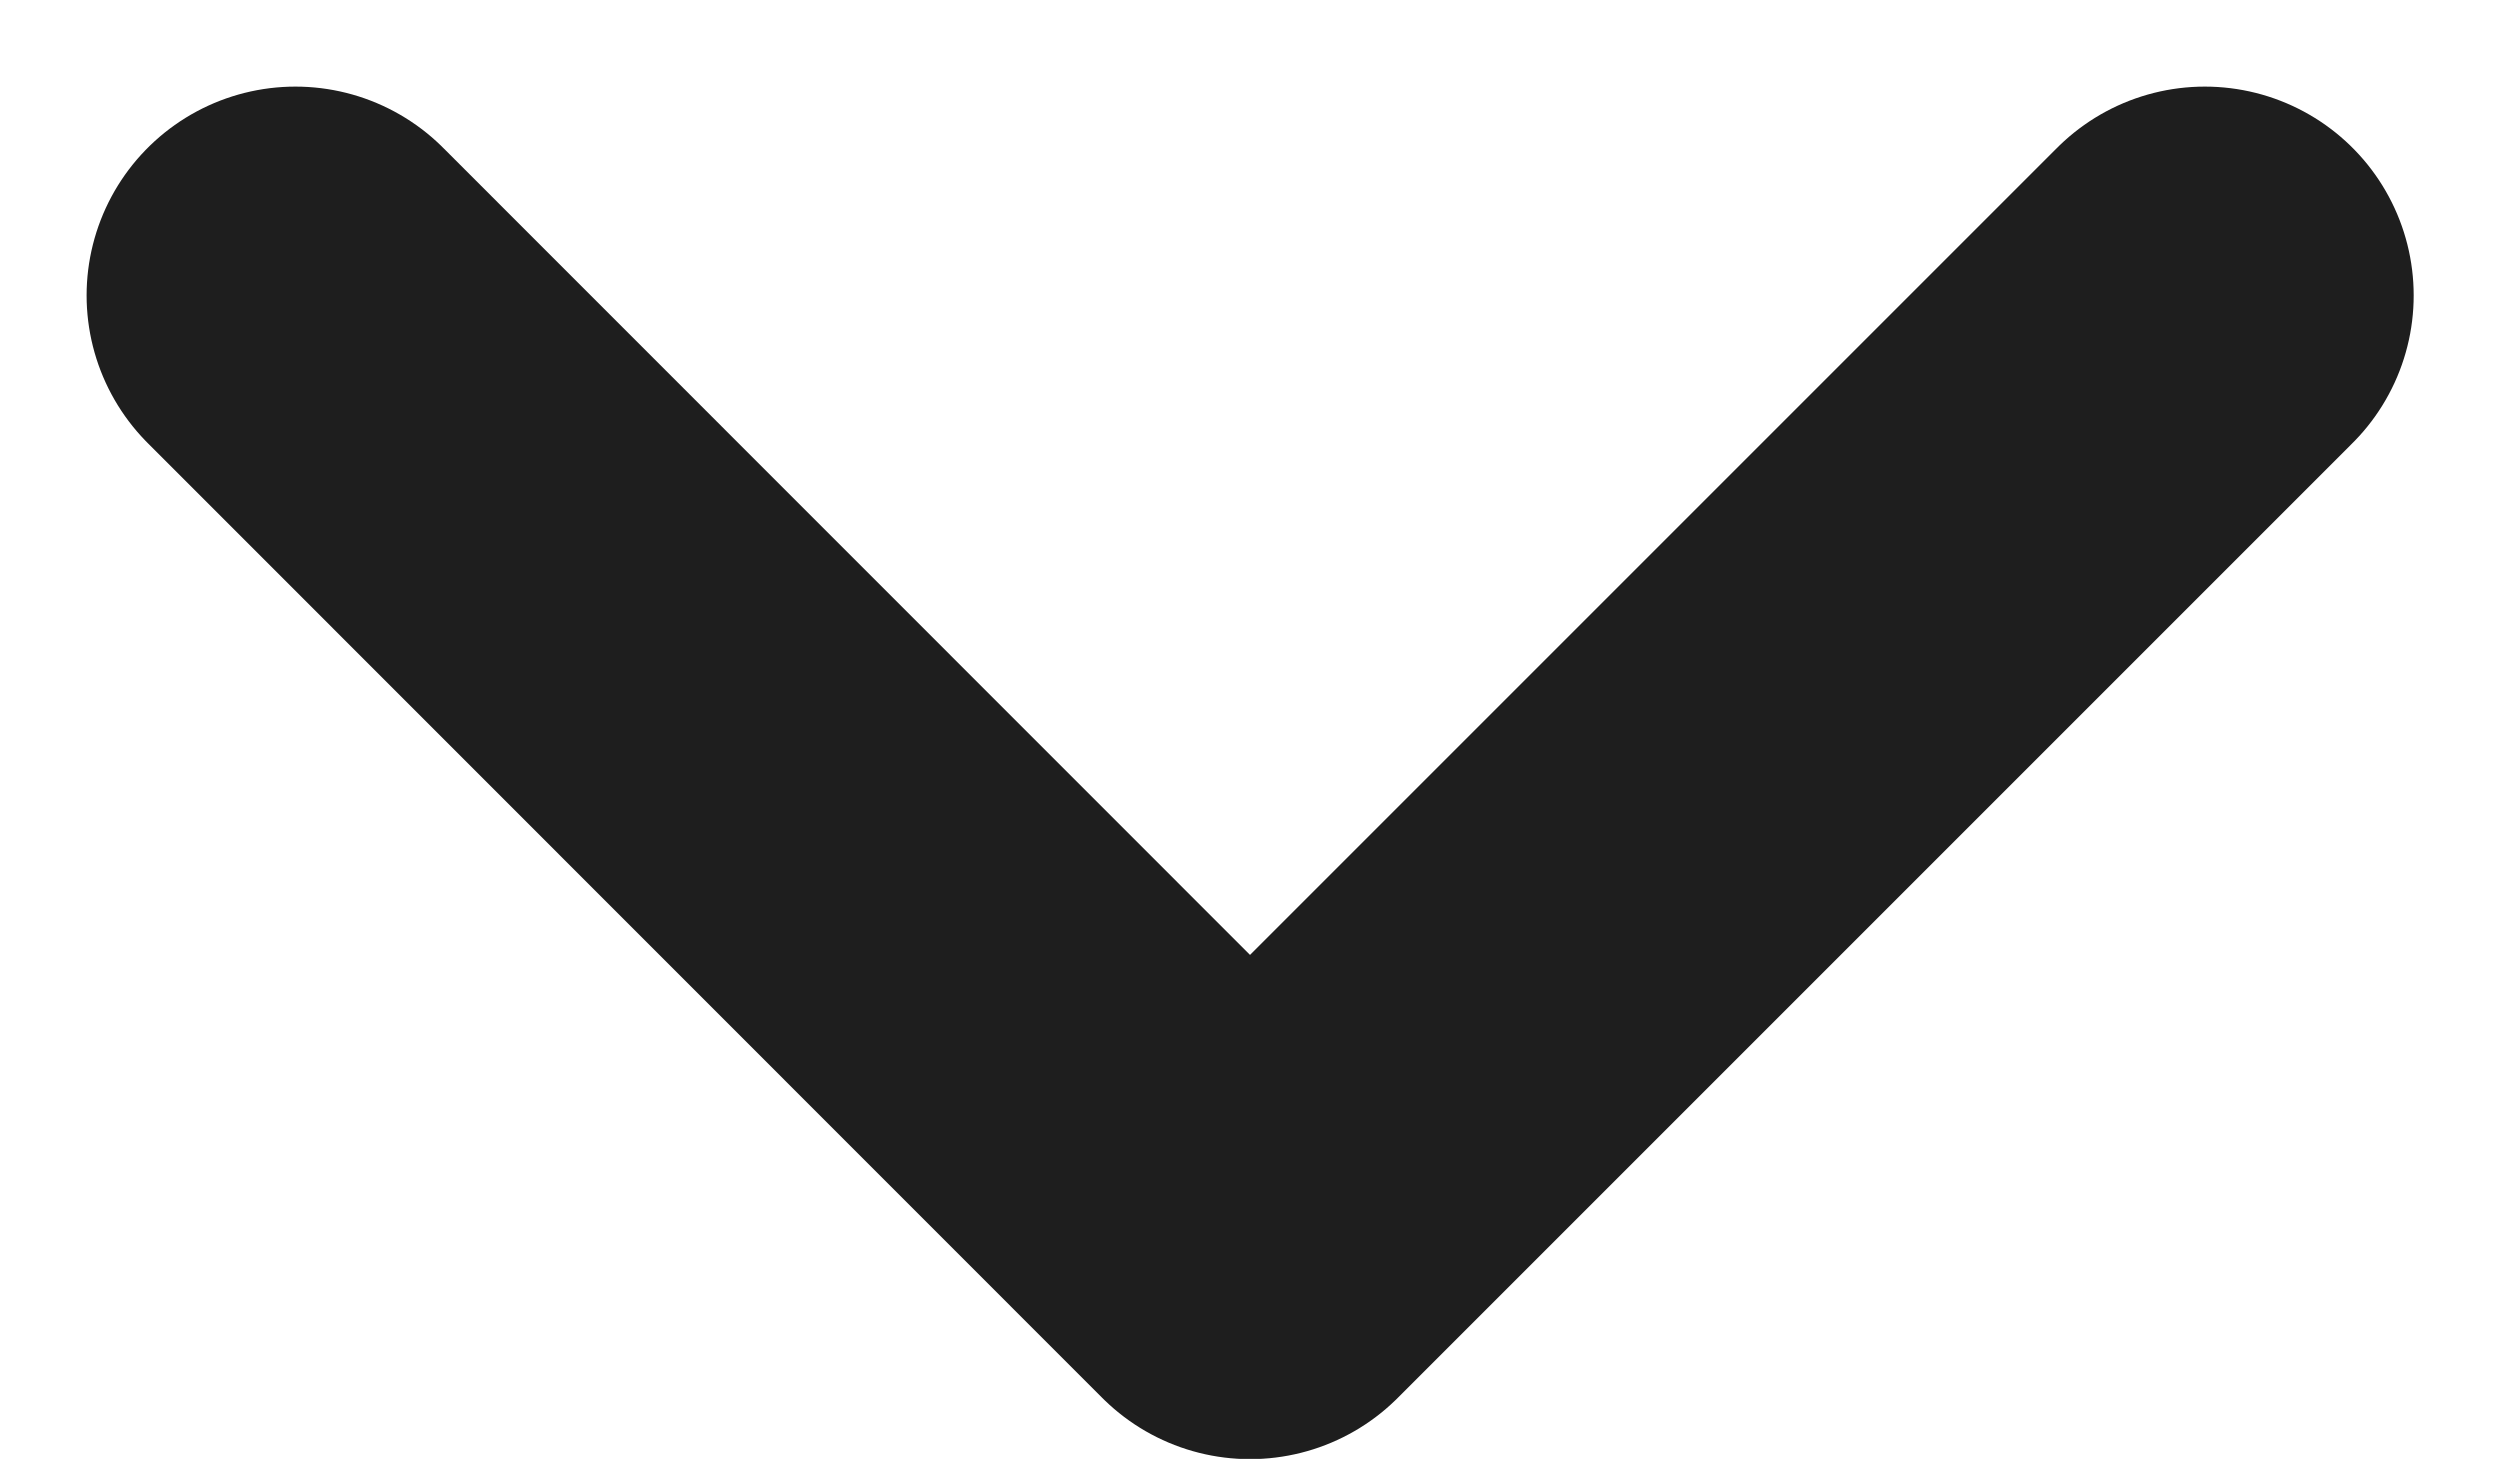 <svg xmlns="http://www.w3.org/2000/svg" width="8.978" height="5.239" viewBox="0 0 8.978 5.239">
  <path id="Path_60" data-name="Path 60" d="M14.857,15l-3.429,3.429L8,15" transform="translate(-6.939 -13.939)" fill="none" stroke="#1e1e1e" stroke-linecap="round" stroke-linejoin="round" stroke-width="1.5"/>
</svg>
